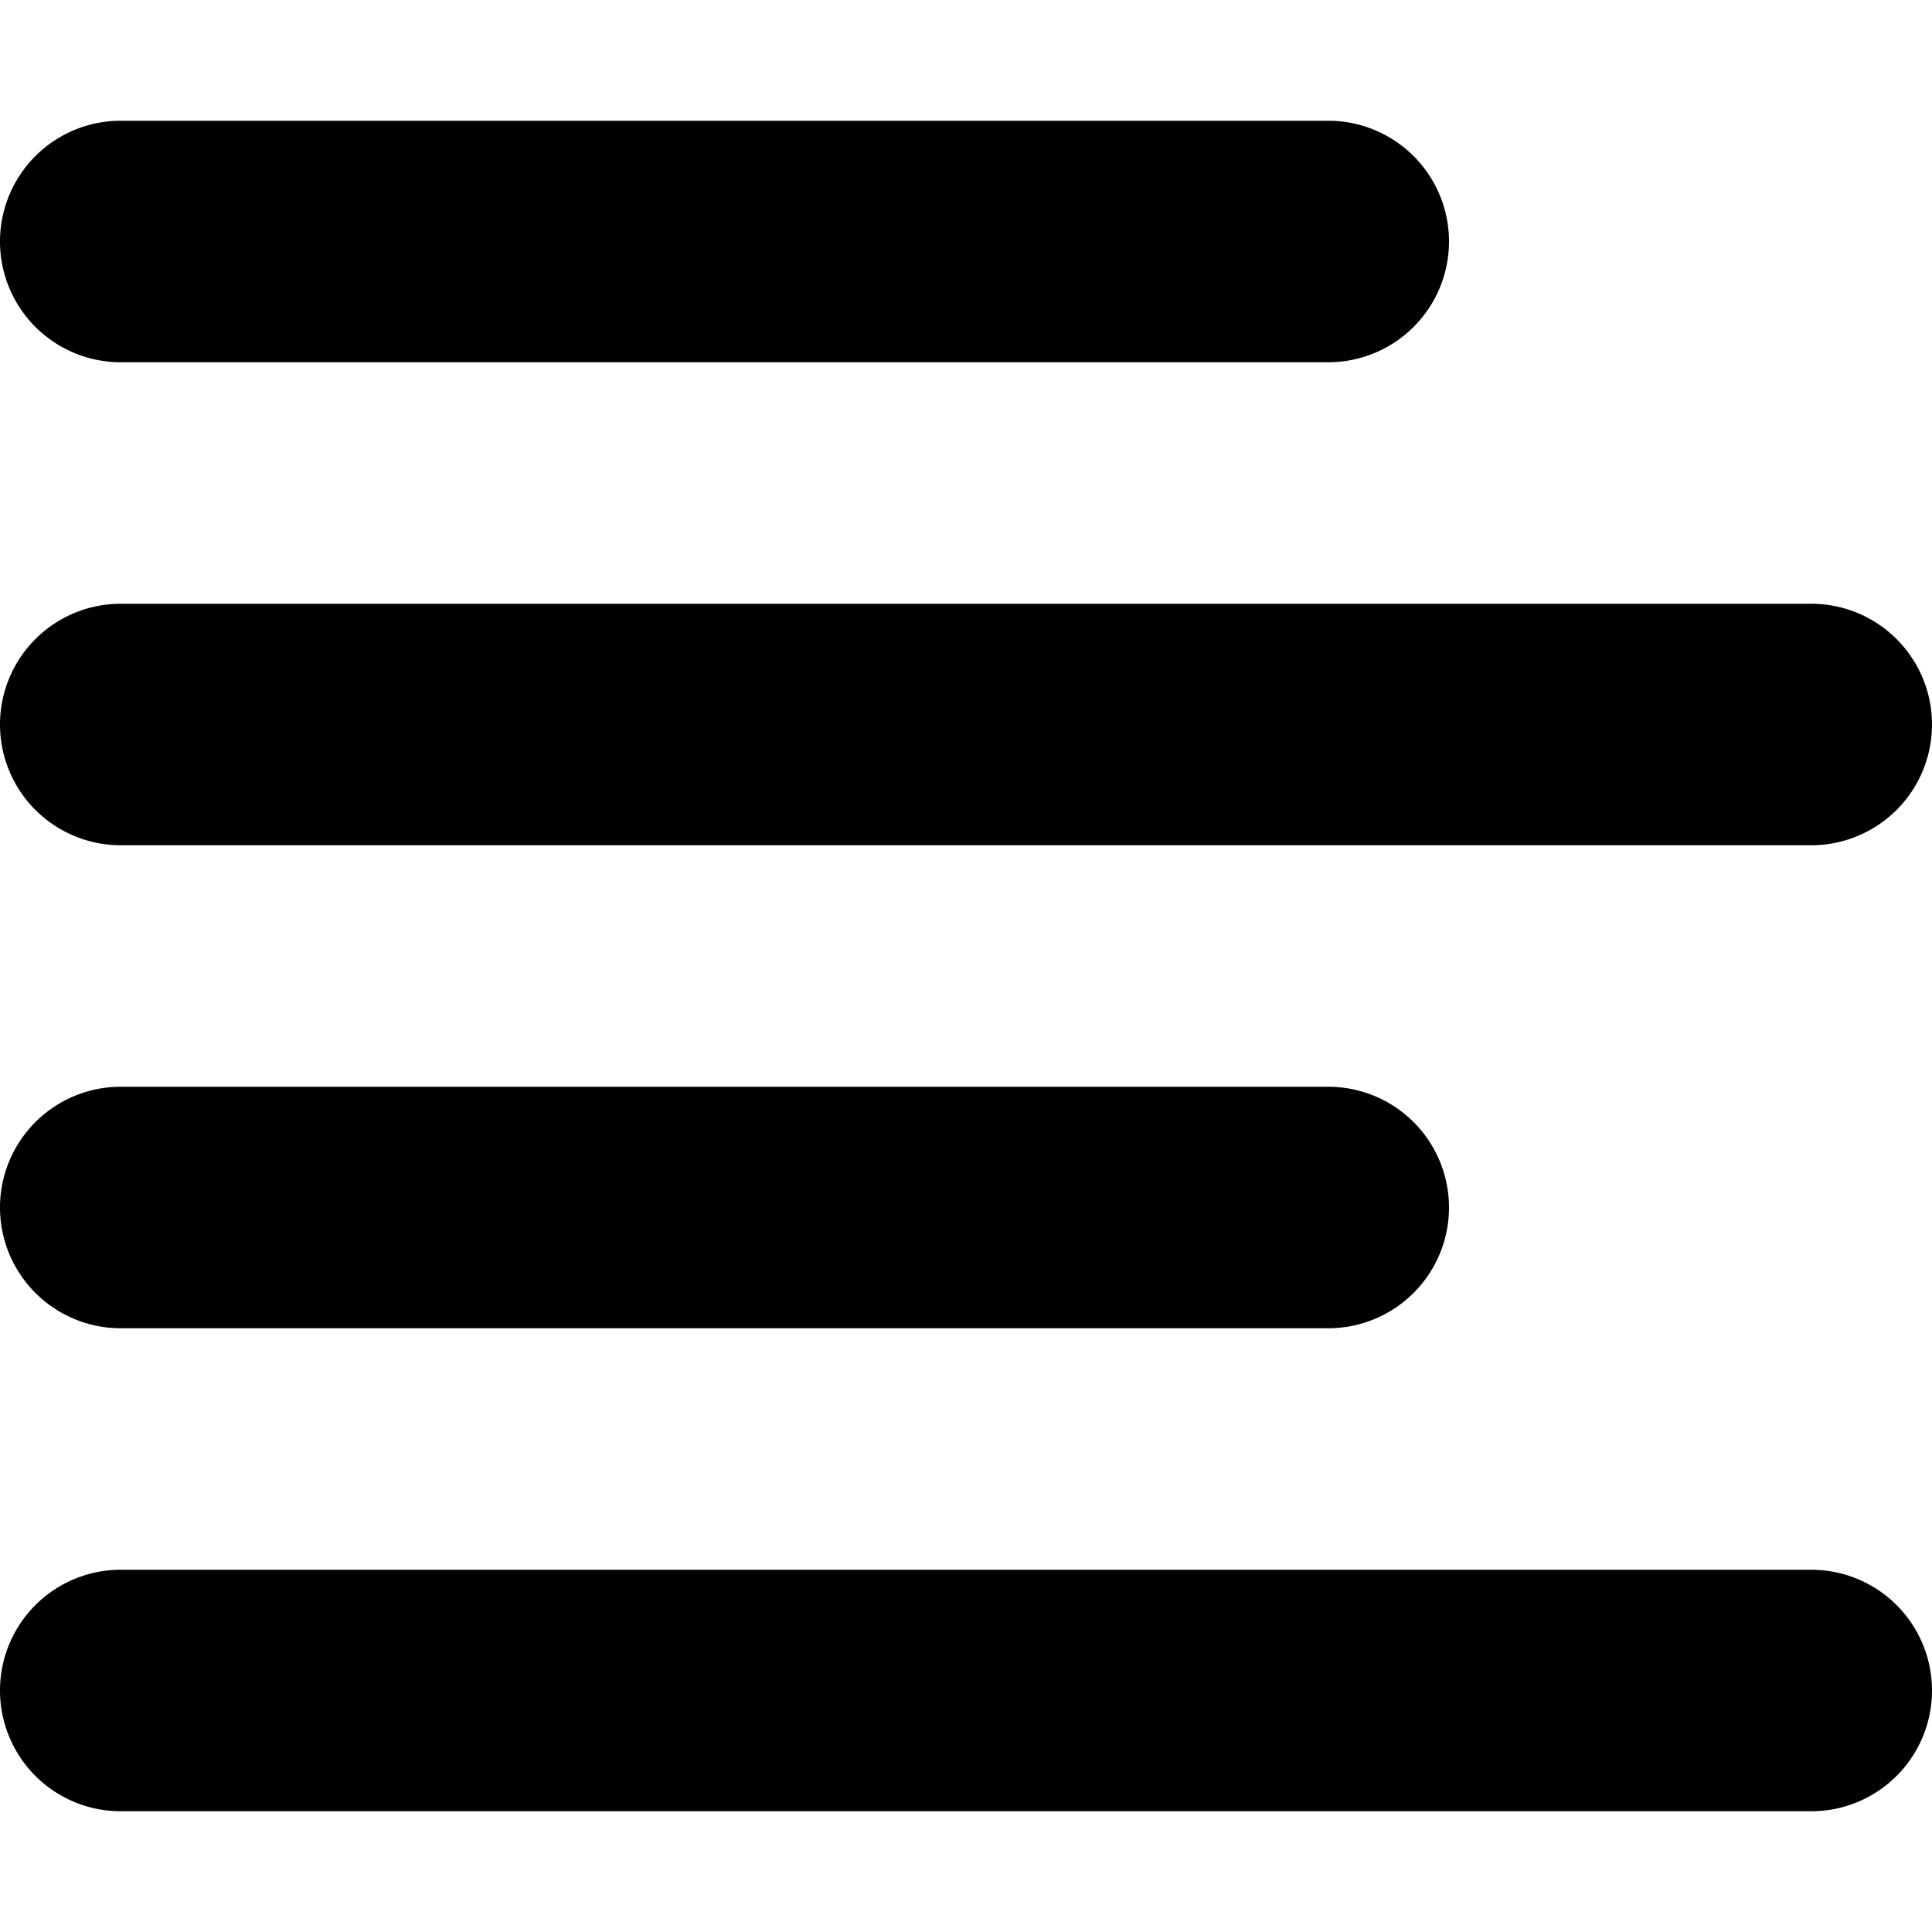 <!--
* SPDX-FileCopyrightText: © 2020 Liferay, Inc. <https://liferay.com>
* SPDX-FileCopyrightText: © 2020 Contributors to the project Clay <https://github.com/liferay/clay/graphs/contributors>
*
* SPDX-License-Identifier: BSD-3-Clause
-->
<svg viewBox="0 0 16 16" xmlns="http://www.w3.org/2000/svg"><path d="M11 3H1a1 1 0 0 1 0-2h10a1 1 0 0 1 0 2Zm4 4H1a1 1 0 1 1 0-2h14a1 1 0 0 1 0 2ZM1 11h10a1 1 0 0 0 0-2H1a1 1 0 1 0 0 2Zm0 2h14a1 1 0 0 1 0 2H1a1 1 0 0 1 0-2Z"/></svg>

